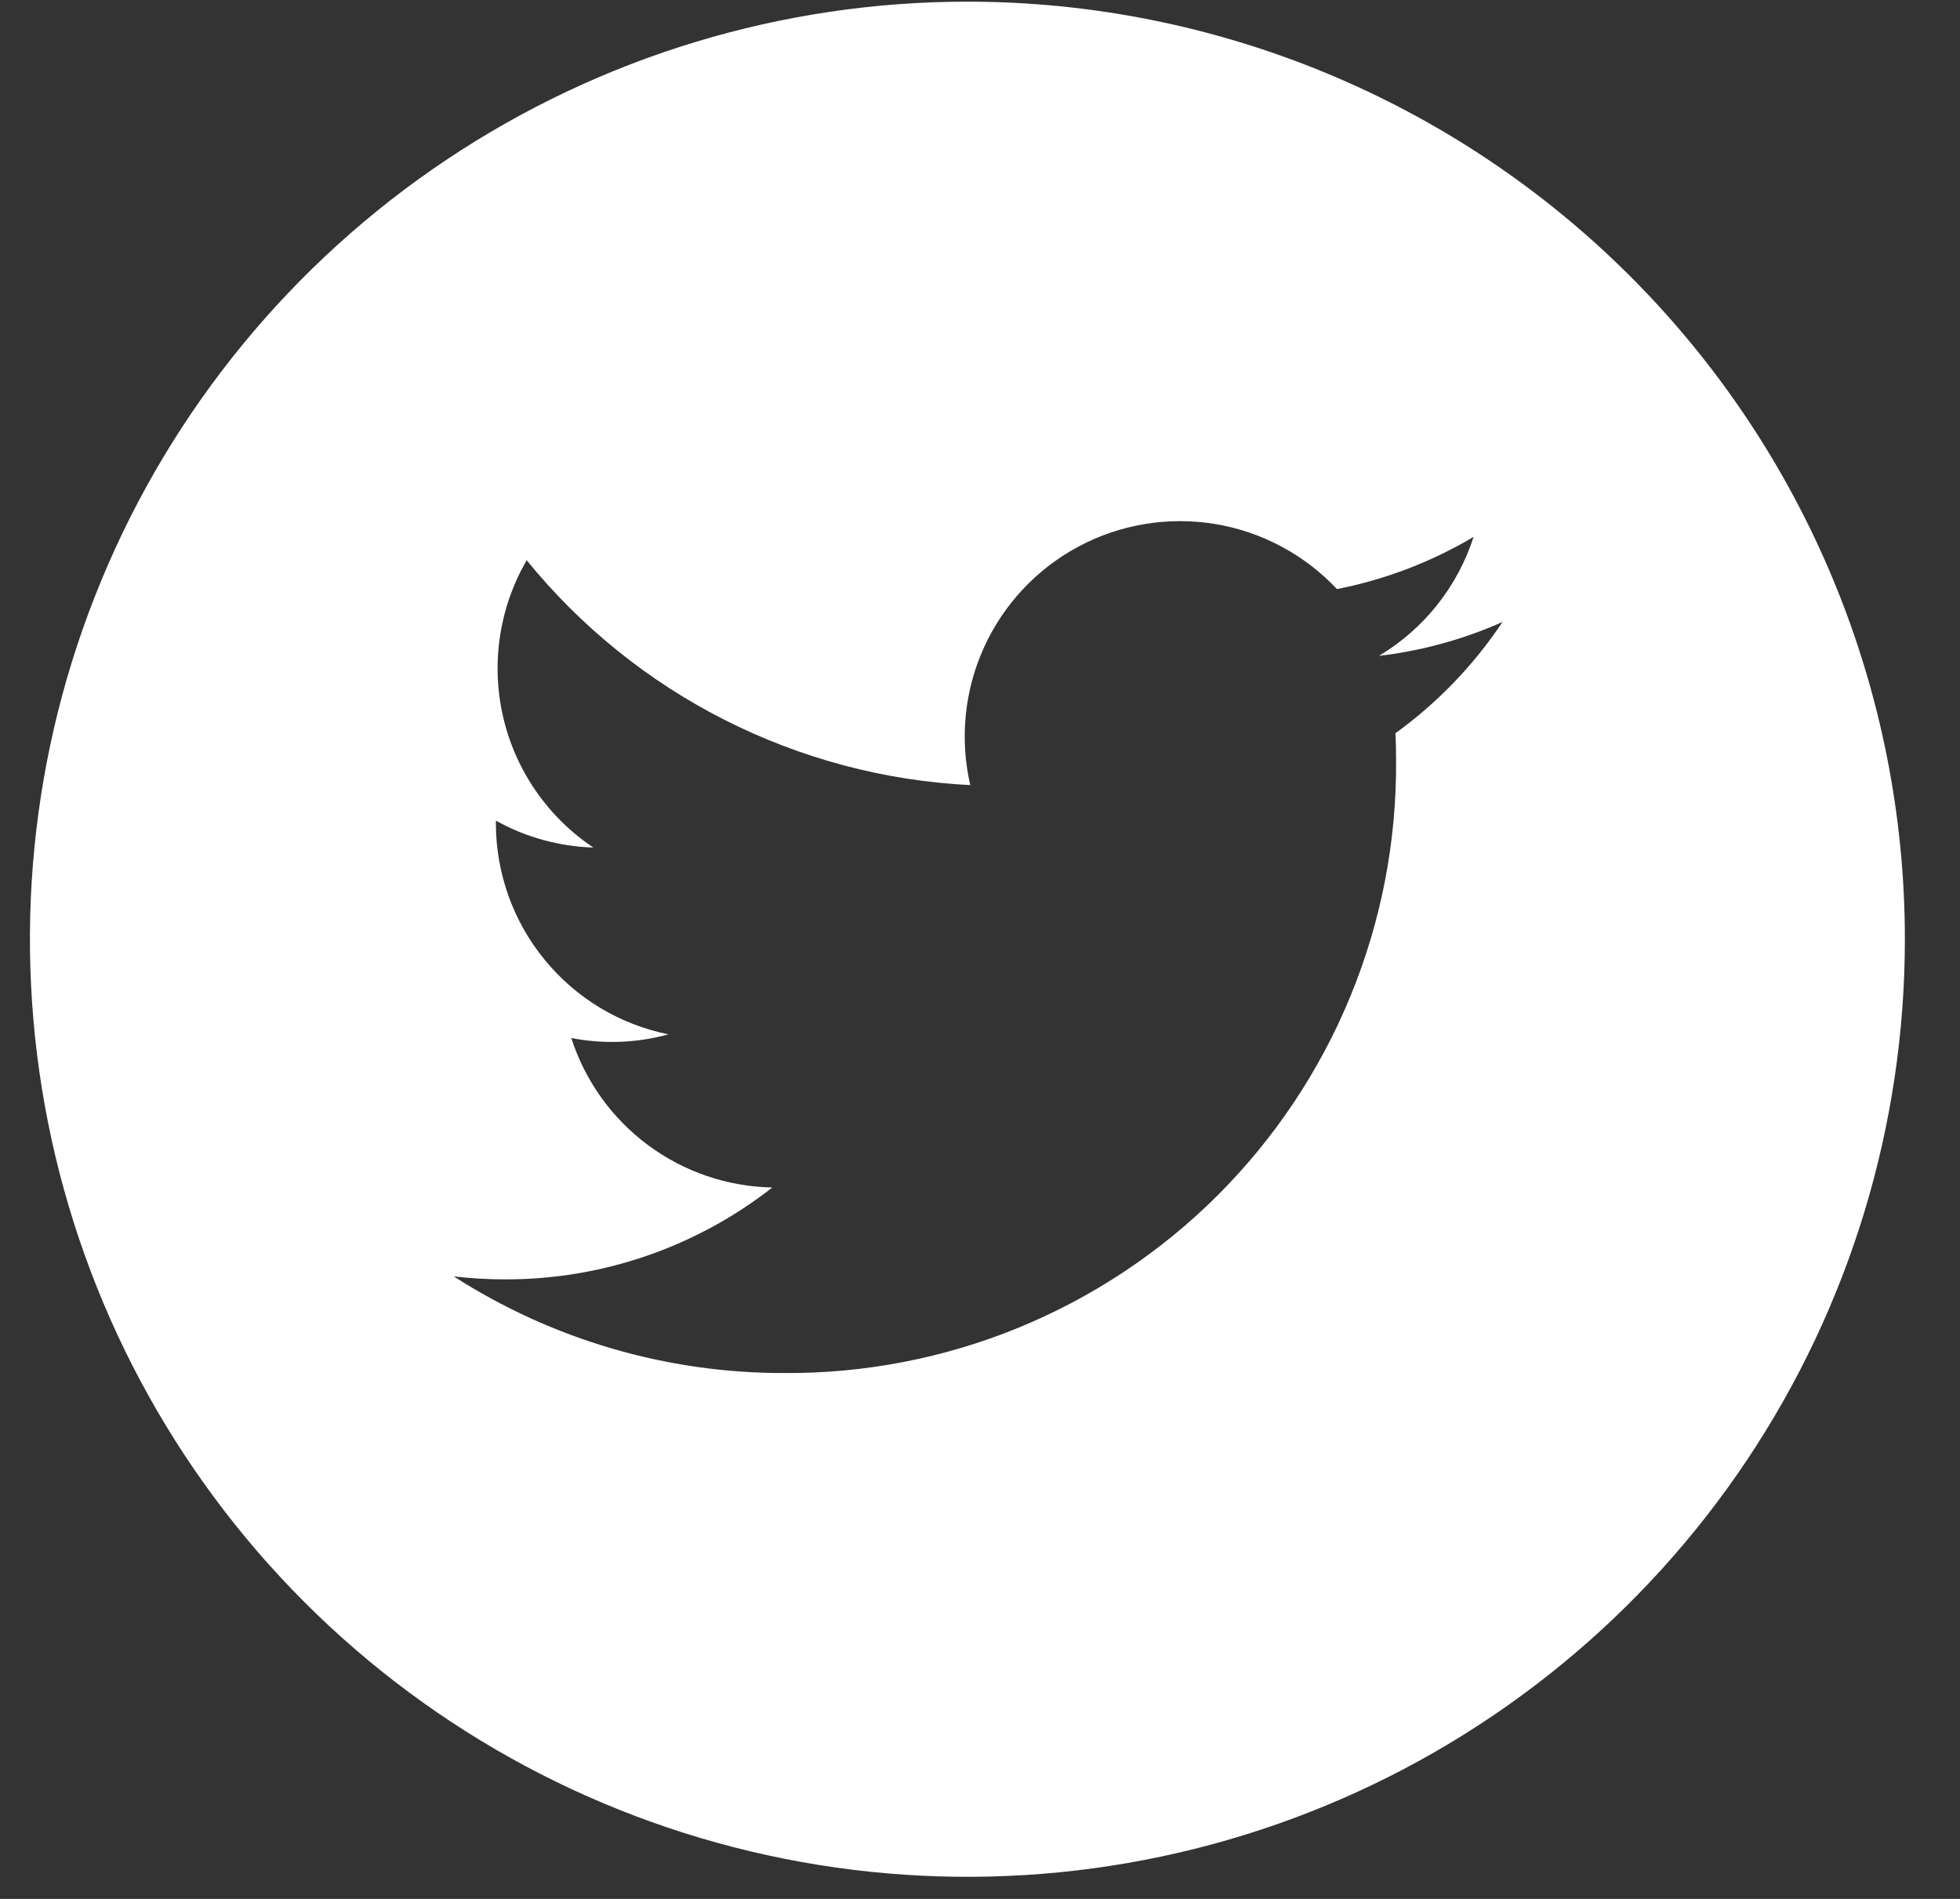 <svg width="32" height="31" viewBox="0 0 32 31" fill="none" xmlns="http://www.w3.org/2000/svg">
<rect x="0" y="0" width="32" height="31" fill="#333333" stroke="none"/>
<path d="M15.794 0.027C12.767 0.027 9.808 0.925 7.291 2.607C4.774 4.289 2.812 6.679 1.654 9.476C0.495 12.273 0.192 15.35 0.783 18.319C1.373 21.288 2.831 24.016 4.971 26.156C7.112 28.297 9.839 29.755 12.808 30.345C15.777 30.936 18.855 30.633 21.652 29.474C24.449 28.316 26.839 26.354 28.521 23.837C30.203 21.32 31.1 18.361 31.1 15.333C31.1 11.274 29.487 7.381 26.617 4.511C23.747 1.641 19.854 0.028 15.794 0.027ZM22.783 11.961C22.79 12.112 22.793 12.263 22.793 12.415C22.803 13.731 22.551 15.036 22.052 16.253C21.553 17.471 20.816 18.577 19.886 19.508C18.955 20.438 17.849 21.174 16.631 21.674C15.414 22.173 14.109 22.425 12.793 22.415C10.884 22.417 9.015 21.869 7.408 20.837C7.687 20.87 7.966 20.886 8.246 20.886C9.828 20.89 11.364 20.361 12.609 19.386C11.876 19.372 11.166 19.13 10.577 18.692C9.989 18.255 9.552 17.644 9.327 16.946C9.854 17.048 10.397 17.028 10.914 16.886C10.119 16.726 9.404 16.295 8.891 15.667C8.377 15.04 8.097 14.253 8.096 13.442C8.096 13.426 8.096 13.412 8.096 13.397C8.584 13.669 9.13 13.819 9.687 13.836C8.944 13.34 8.417 12.578 8.215 11.707C8.013 10.835 8.15 9.92 8.599 9.146C9.482 10.232 10.582 11.12 11.83 11.752C13.078 12.384 14.444 12.748 15.841 12.817C15.667 12.064 15.745 11.274 16.065 10.57C16.384 9.866 16.927 9.287 17.608 8.923C18.29 8.558 19.073 8.429 19.836 8.554C20.599 8.68 21.299 9.054 21.828 9.617C22.615 9.462 23.37 9.174 24.059 8.764C23.797 9.578 23.248 10.268 22.514 10.707C23.211 10.625 23.89 10.439 24.531 10.154C24.06 10.86 23.467 11.476 22.779 11.973L22.783 11.961Z" fill="white"/>
</svg>
